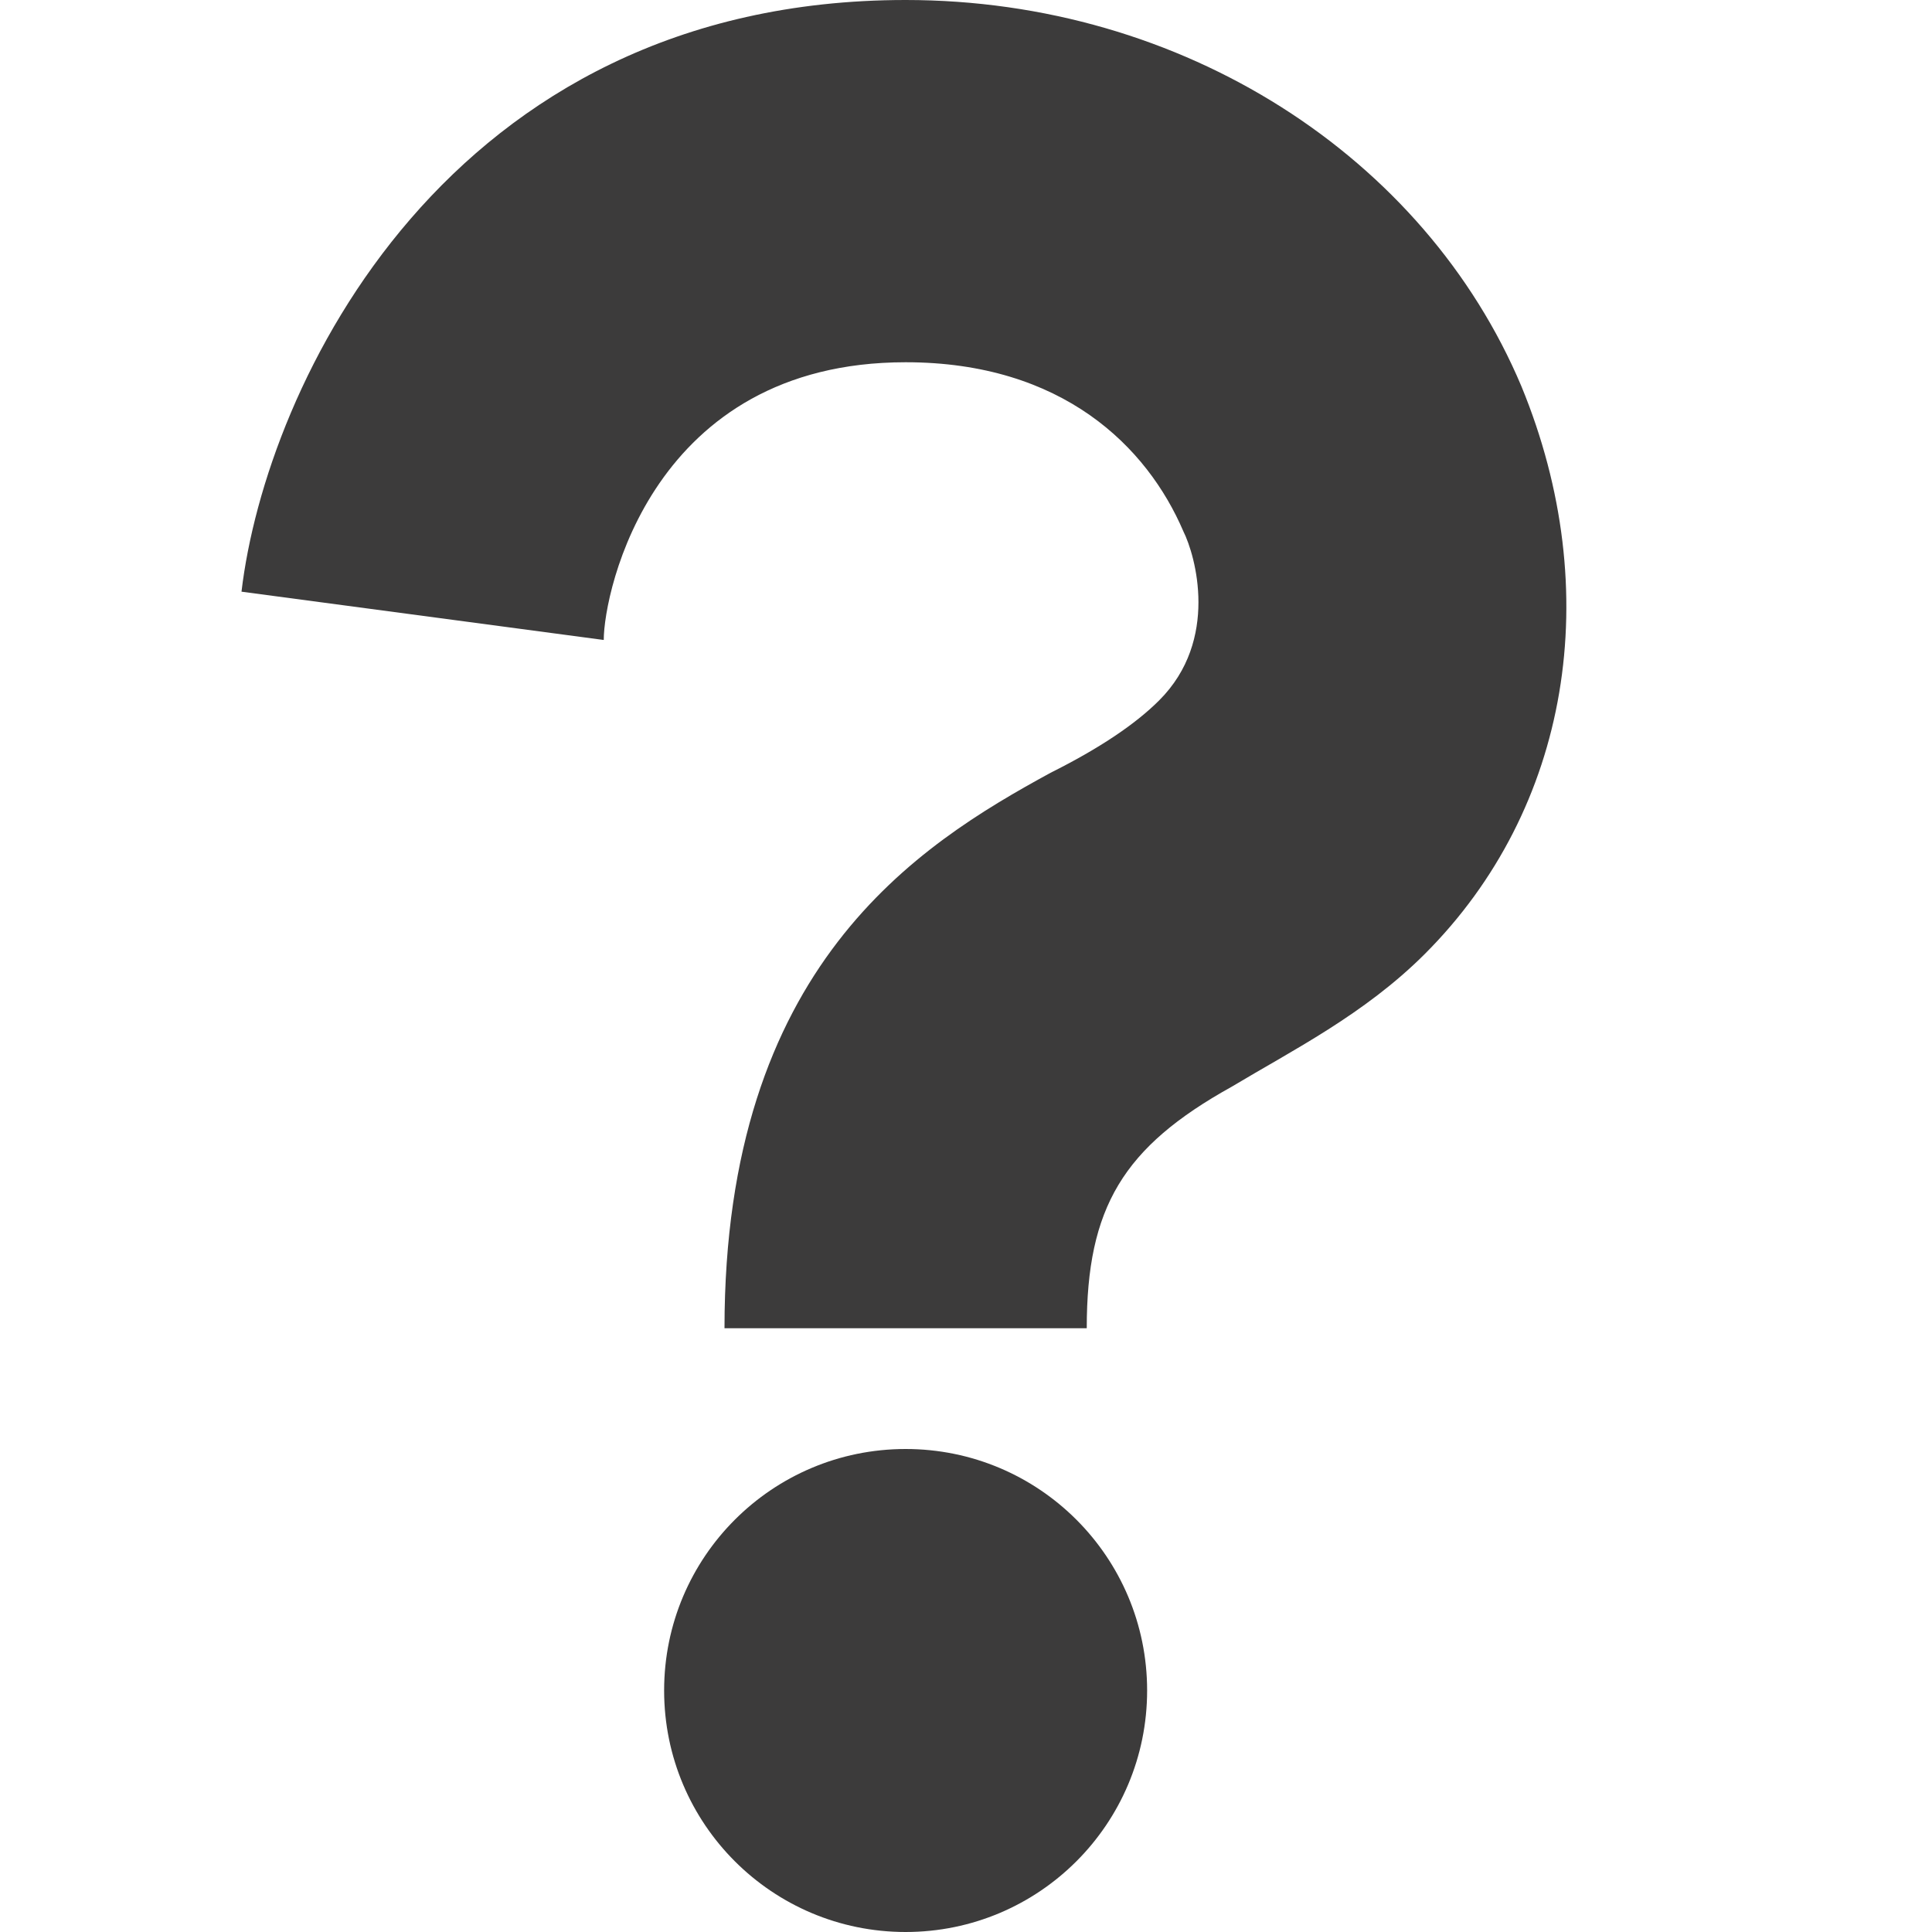 <svg width="16" height="16" viewBox="0 0 16 16" fill="none" xmlns="http://www.w3.org/2000/svg">
<path d="M9 11H6C6 8 7.6 7 8.7 6.4C9.1 6.2 9.4 6 9.6 5.8C10.1 5.3 9.9 4.6 9.8 4.4C9.5 3.7 8.8 3 7.5 3C5.4 3 5 4.9 5 5.3L2 4.9C2.2 3.2 3.7 0 7.5 0C9.8 0 11.8 1.3 12.6 3.2C13.3 4.9 13 6.7 11.8 7.9C11.3 8.4 10.7 8.7 10.2 9C9.3 9.5 9 10 9 11Z" fill="#3C3B3B"/>
<path d="M9.5 14C9.5 15.105 8.605 16 7.5 16C6.395 16 5.5 15.105 5.5 14C5.5 12.895 6.395 12 7.5 12C8.605 12 9.5 12.895 9.5 14Z" fill="#3C3B3B"/>
</svg>
